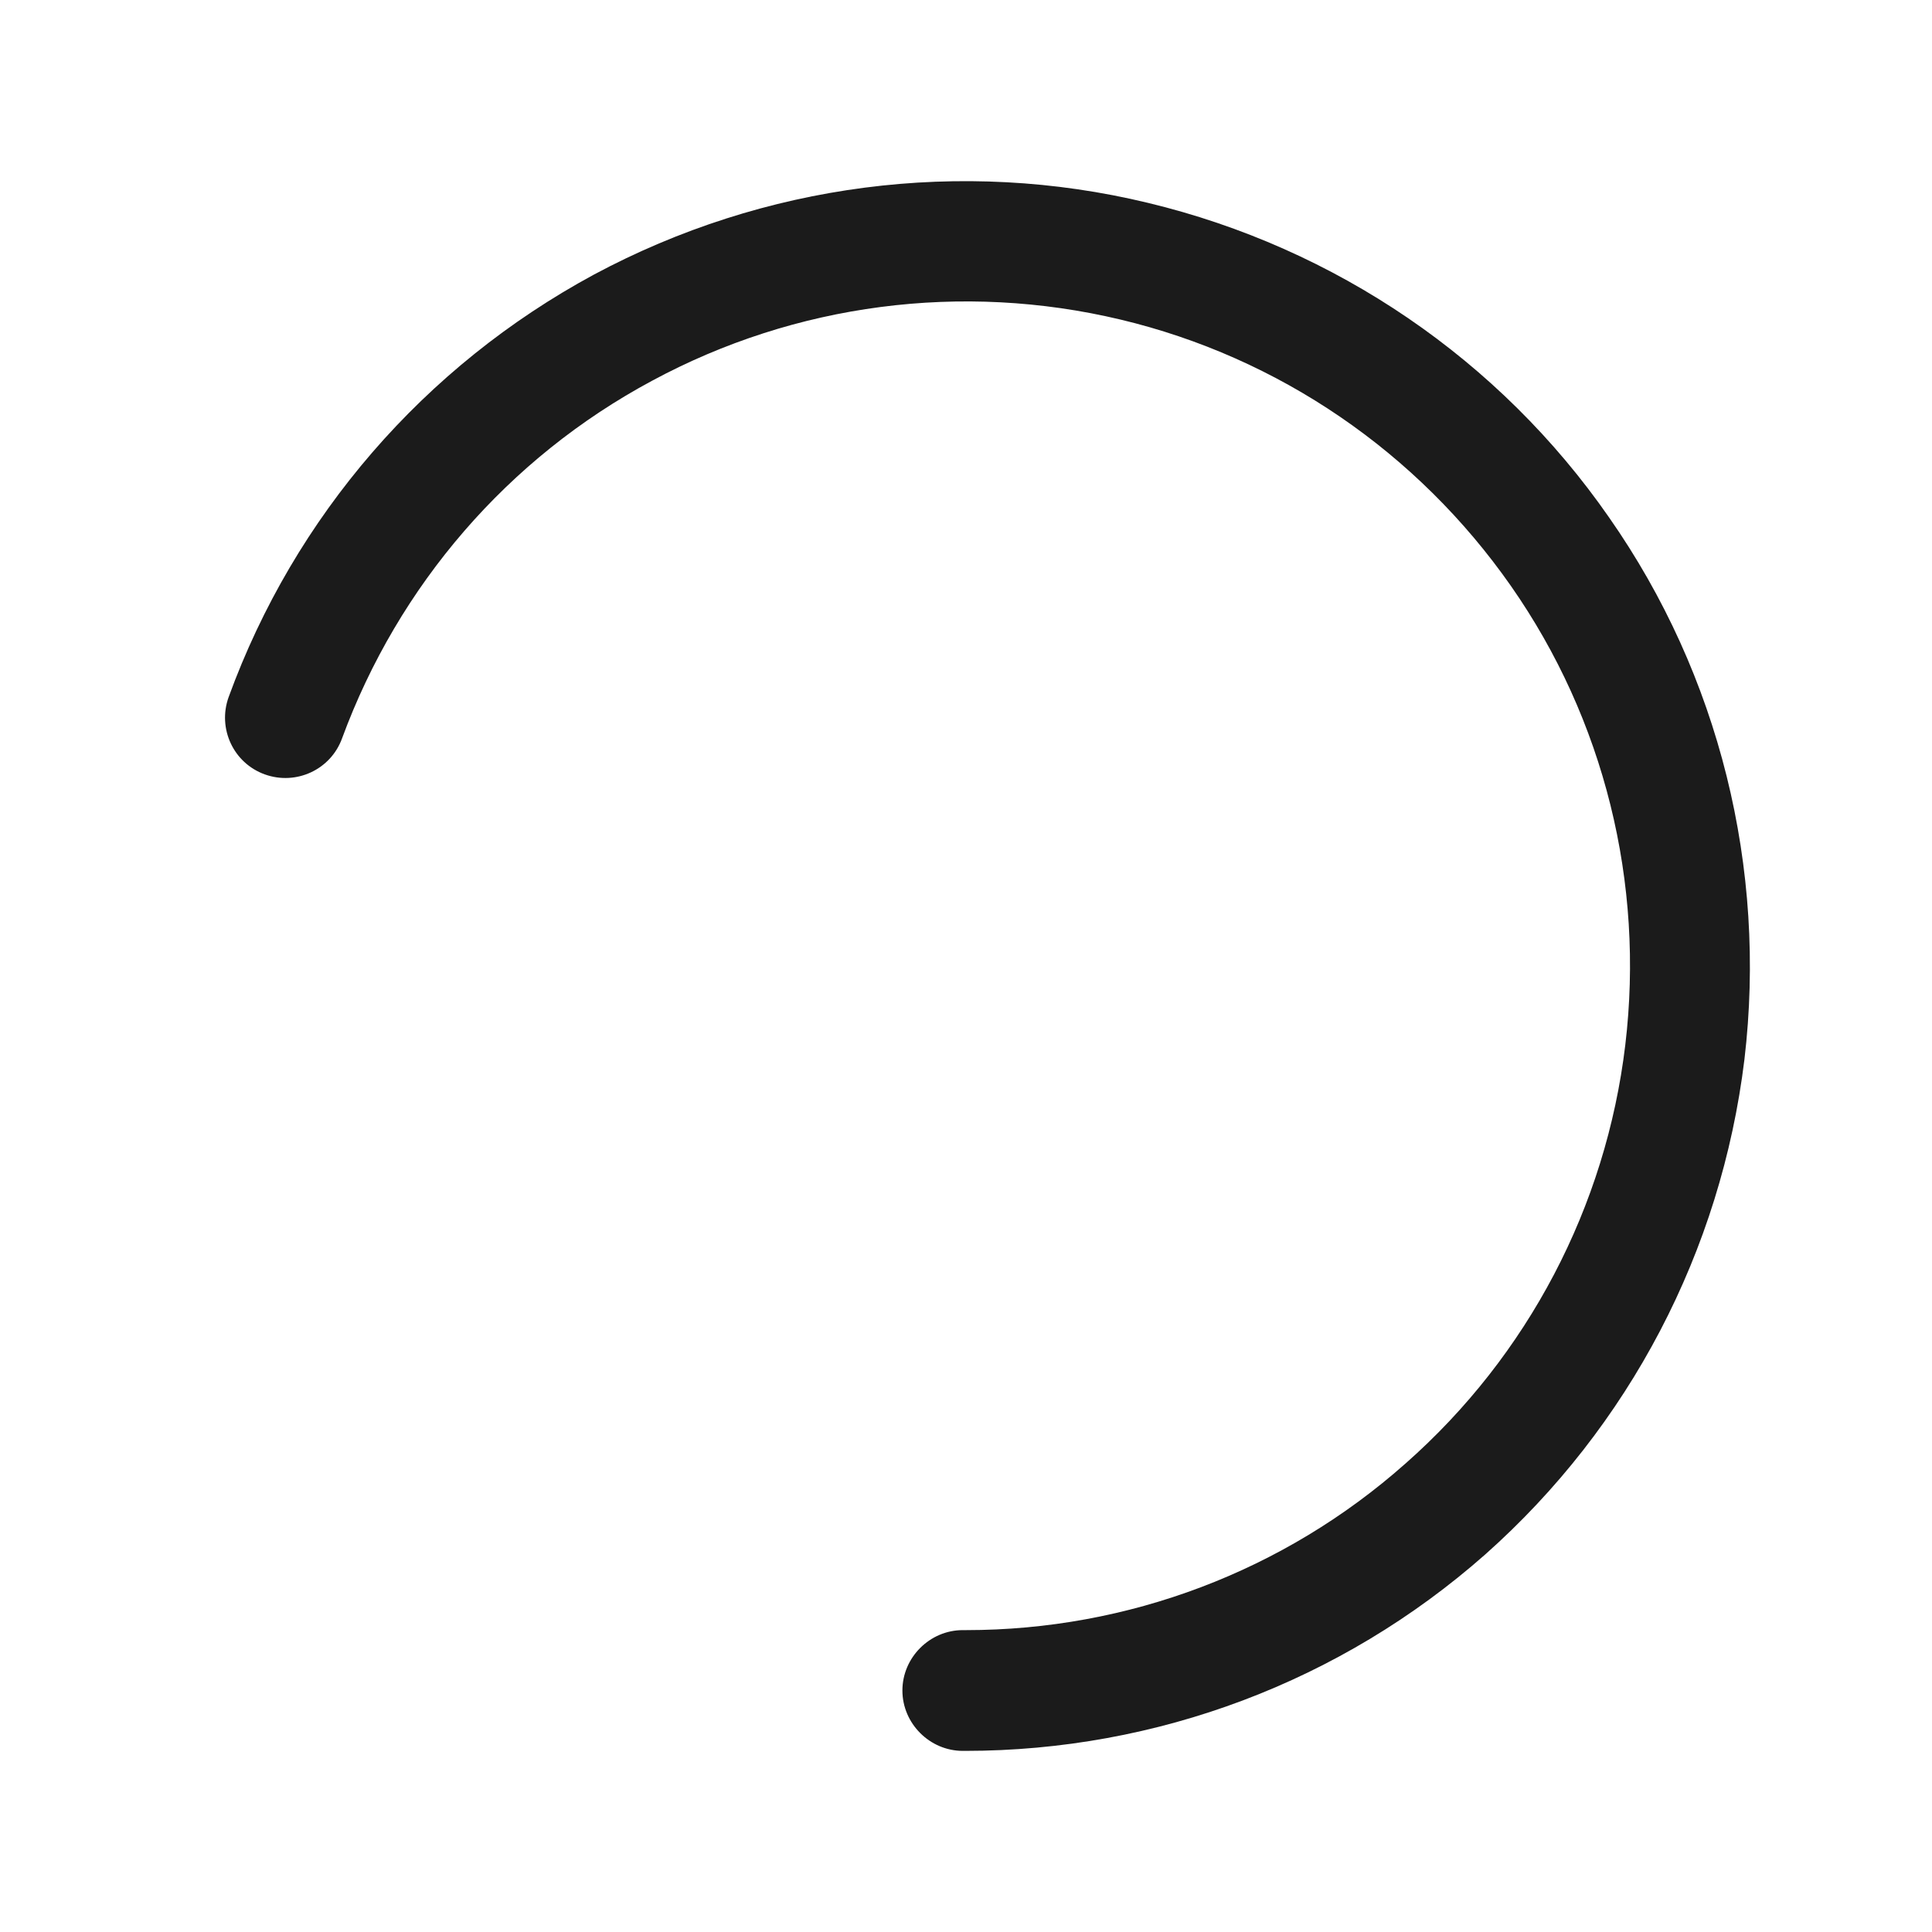 <svg xmlns="http://www.w3.org/2000/svg" id="Outlines" viewBox="0 0 24 24">
  <defs>
    <style>.cls-1{fill:#1b1b1b;stroke-width:0}</style>
  </defs>
  <g id="spinner">
    <path
      d="m12,21.75h-.04c-.41,0-.75-.34-.75-.75,0-.41.34-.75.75-.75,0,0,.02,0,.04,0,2.01,0,3.95-.73,5.46-2.07,1.52-1.34,2.49-3.19,2.73-5.2.24-2.01-.26-4.04-1.42-5.7-1.16-1.66-2.88-2.84-4.85-3.31s-4.04-.2-5.82.76c-1.79.96-3.15,2.54-3.85,4.44-.14.39-.57.59-.96.45-.39-.14-.59-.57-.45-.96.82-2.25,2.43-4.11,4.54-5.25,2.11-1.13,4.56-1.45,6.88-.89,2.33.56,4.37,1.95,5.73,3.91,1.37,1.96,1.96,4.36,1.68,6.73-.29,2.38-1.43,4.56-3.22,6.15-1.79,1.58-4.08,2.44-6.46,2.44Z"
      class="cls-1" />
  </g>
</svg>